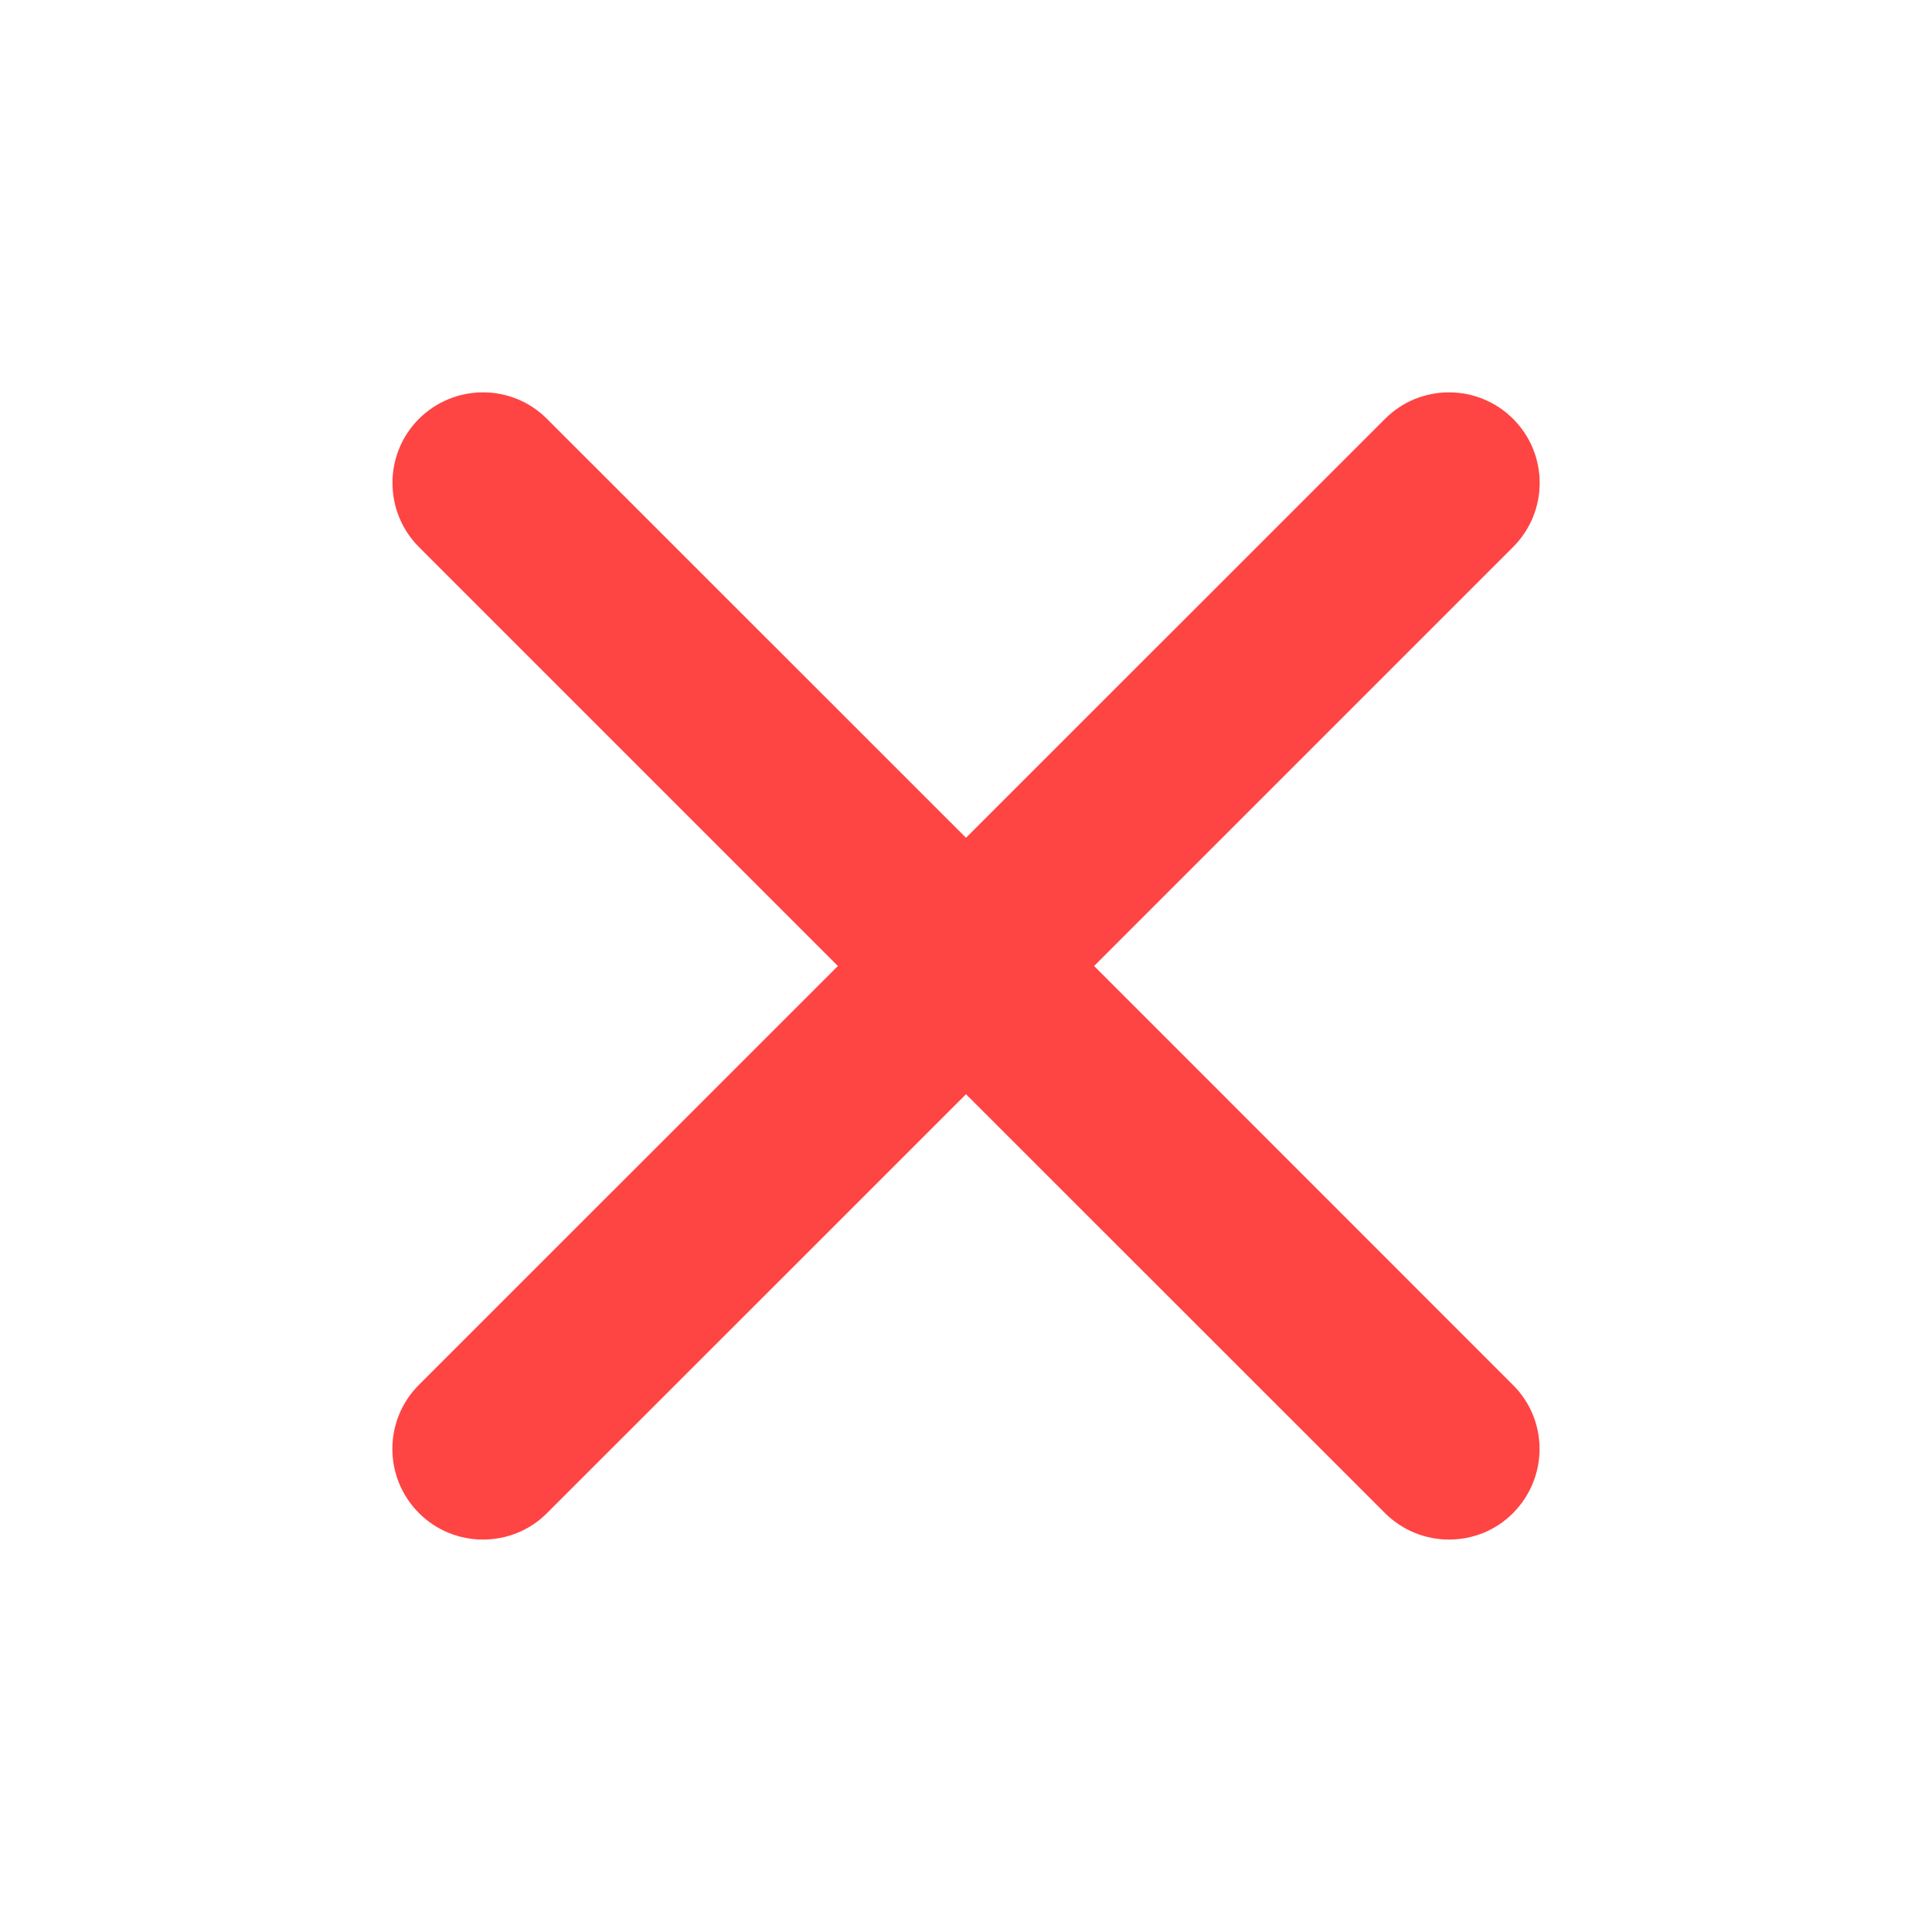 <?xml version="1.0" standalone="no"?><!DOCTYPE svg PUBLIC "-//W3C//DTD SVG 1.1//EN" "http://www.w3.org/Graphics/SVG/1.1/DTD/svg11.dtd"><svg t="1736926307704" class="icon" viewBox="0 0 1024 1024" version="1.1" xmlns="http://www.w3.org/2000/svg" p-id="13607" xmlns:xlink="http://www.w3.org/1999/xlink" width="200" height="200"><path d="M801.856 734.016 579.904 512l222.016-222.016c18.816-18.816 18.88-49.152 0.064-67.968-18.752-18.752-49.216-18.752-67.904 0L512 444.032 289.92 222.016c-18.688-18.752-49.088-18.752-67.904 0C203.328 240.768 203.328 271.232 222.144 290.048L444.096 512l-222.016 221.952c-18.816 18.752-18.816 49.152-0.064 67.968C231.424 811.392 243.84 816 256 816s24.576-4.608 33.92-14.016L512 579.968l222.08 222.016c9.408 9.344 21.696 14.016 33.92 14.016 12.288 0 24.576-4.608 33.92-14.016C820.672 783.104 820.736 752.768 801.856 734.016z" p-id="13608" fill="#ff4444"></path></svg>